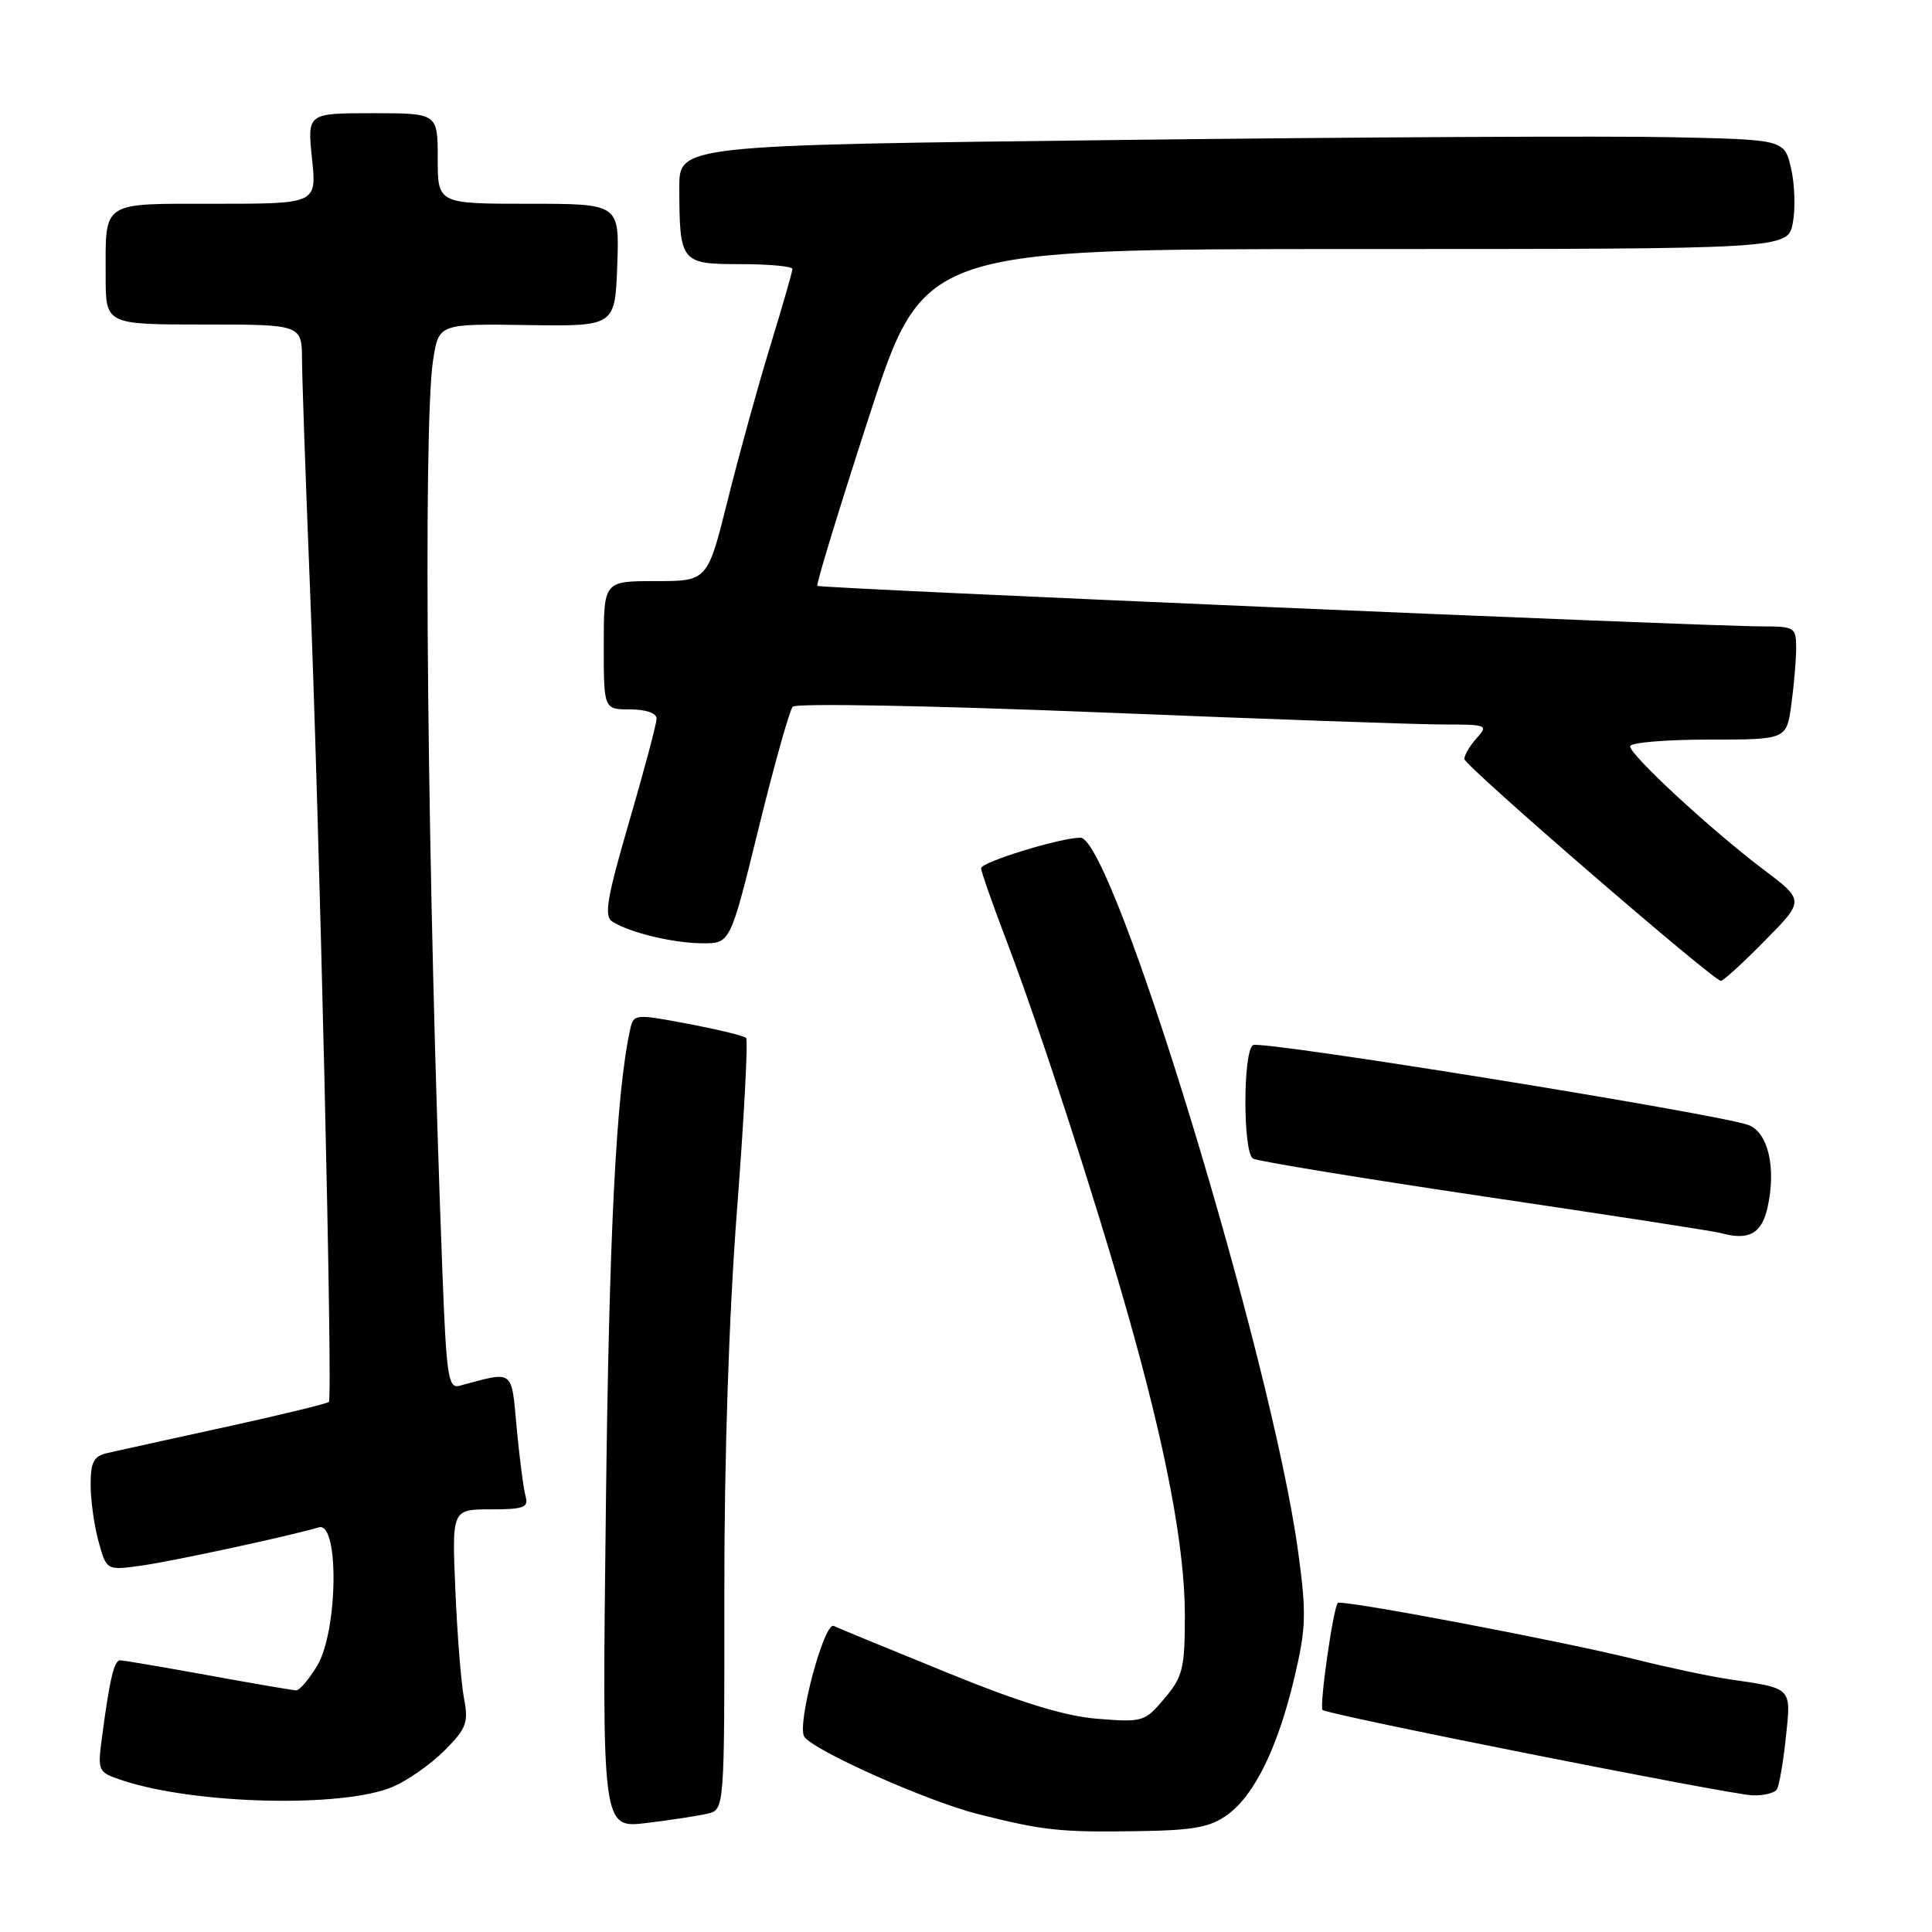 <?xml version="1.0" encoding="UTF-8" standalone="no"?>
<!DOCTYPE svg PUBLIC "-//W3C//DTD SVG 1.1//EN" "http://www.w3.org/Graphics/SVG/1.1/DTD/svg11.dtd" >
<svg xmlns="http://www.w3.org/2000/svg" xmlns:xlink="http://www.w3.org/1999/xlink" version="1.1" viewBox="0 0 256 256">
 <g >
 <path fill="currentColor"
d=" M 162.68 240.44 C 166.27 237.81 169.35 231.47 171.54 222.18 C 173.06 215.75 173.12 213.75 172.02 205.68 C 168.56 180.11 147.50 111.00 143.16 111.00 C 140.50 111.00 130.00 114.23 130.00 115.05 C 130.00 115.48 131.52 119.80 133.37 124.66 C 137.73 136.12 144.92 158.21 149.41 174.00 C 154.50 191.89 157.00 205.05 157.00 214.03 C 157.00 221.06 156.73 222.17 154.31 225.04 C 151.71 228.14 151.42 228.23 145.45 227.75 C 141.07 227.40 135.25 225.61 125.39 221.59 C 117.75 218.48 111.04 215.72 110.48 215.45 C 109.21 214.85 105.57 228.49 106.56 230.10 C 107.67 231.90 122.81 238.66 129.50 240.35 C 138.22 242.56 140.50 242.80 150.68 242.64 C 158.22 242.53 160.36 242.13 162.68 240.44 Z  M 93.75 240.32 C 96.00 239.78 96.00 239.78 95.98 211.14 C 95.96 193.22 96.59 174.18 97.66 160.27 C 98.60 148.04 99.14 137.81 98.86 137.53 C 98.59 137.25 95.12 136.41 91.16 135.66 C 84.12 134.33 83.95 134.35 83.50 136.40 C 81.64 144.86 80.71 163.27 80.28 199.88 C 79.77 242.26 79.77 242.26 85.64 241.56 C 88.86 241.17 92.51 240.61 93.75 240.32 Z  M 52.03 236.77 C 53.97 235.95 57.05 233.80 58.87 231.98 C 61.80 229.05 62.10 228.25 61.49 225.08 C 61.11 223.11 60.59 216.66 60.34 210.75 C 59.88 200.00 59.88 200.00 65.01 200.00 C 69.41 200.00 70.07 199.75 69.64 198.25 C 69.37 197.29 68.84 193.24 68.47 189.26 C 67.73 181.31 68.20 181.66 60.86 183.63 C 59.40 184.02 59.15 182.31 58.63 168.78 C 56.62 116.58 56.01 56.59 57.39 47.70 C 58.14 42.90 58.14 42.90 69.82 43.07 C 81.50 43.25 81.50 43.25 81.79 35.12 C 82.08 27.00 82.08 27.00 70.04 27.00 C 58.00 27.00 58.00 27.00 58.00 21.00 C 58.00 15.00 58.00 15.00 49.36 15.00 C 40.72 15.00 40.72 15.00 41.34 21.00 C 41.97 27.00 41.97 27.00 28.59 27.00 C 13.25 27.00 14.00 26.51 14.00 36.58 C 14.00 43.00 14.00 43.00 27.00 43.00 C 40.00 43.00 40.00 43.00 40.02 47.75 C 40.04 50.36 40.49 63.30 41.02 76.50 C 42.32 108.50 44.12 185.22 43.58 185.76 C 43.34 185.99 37.15 187.50 29.82 189.10 C 22.50 190.70 15.49 192.24 14.25 192.53 C 12.41 192.94 12.00 193.72 12.01 196.77 C 12.01 198.82 12.49 202.21 13.07 204.30 C 14.12 208.10 14.12 208.10 18.81 207.44 C 23.12 206.82 38.12 203.59 42.25 202.38 C 44.97 201.58 44.78 216.20 42.01 220.75 C 40.92 222.54 39.69 223.99 39.26 223.98 C 38.84 223.98 33.59 223.08 27.58 221.98 C 21.57 220.89 16.32 220.00 15.91 220.00 C 15.12 220.00 14.52 222.54 13.52 230.16 C 12.91 234.74 12.96 234.83 16.25 235.92 C 25.89 239.10 45.40 239.57 52.03 236.77 Z  M 235.45 237.09 C 235.76 236.58 236.29 233.48 236.64 230.19 C 237.34 223.51 237.57 223.74 229.00 222.49 C 226.53 222.12 220.99 220.95 216.71 219.88 C 207.01 217.46 177.75 211.91 177.27 212.40 C 176.66 213.01 174.79 226.12 175.25 226.58 C 175.86 227.20 229.01 237.75 232.19 237.89 C 233.67 237.95 235.14 237.59 235.45 237.09 Z  M 234.21 160.00 C 235.38 154.77 234.29 150.06 231.70 149.08 C 227.83 147.62 167.11 137.81 166.03 138.48 C 164.69 139.31 164.68 152.69 166.03 153.52 C 166.59 153.86 180.43 156.13 196.78 158.56 C 213.12 160.98 227.18 163.15 228.00 163.38 C 231.71 164.42 233.43 163.48 234.21 160.00 Z  M 233.84 124.66 C 239.11 119.32 239.11 119.32 233.67 115.22 C 226.76 110.00 216.00 100.06 216.00 98.89 C 216.00 98.40 220.66 98.00 226.36 98.00 C 236.73 98.00 236.73 98.00 237.36 93.36 C 237.71 90.81 238.00 87.43 238.00 85.86 C 238.00 83.14 237.79 83.00 233.49 83.00 C 225.86 83.00 108.64 77.97 108.30 77.63 C 108.12 77.45 111.21 67.34 115.17 55.15 C 122.38 33.00 122.38 33.00 179.64 33.00 C 236.91 33.00 236.91 33.00 237.56 29.53 C 237.92 27.62 237.81 24.36 237.32 22.28 C 236.43 18.50 236.43 18.50 221.46 18.18 C 213.23 18.00 180.29 18.16 148.25 18.55 C 90.00 19.24 90.00 19.24 90.01 24.87 C 90.04 34.79 90.20 35.00 98.12 35.00 C 101.90 35.00 105.00 35.29 105.00 35.64 C 105.00 35.99 103.67 40.60 102.05 45.89 C 100.43 51.18 97.90 60.34 96.43 66.25 C 93.75 77.00 93.75 77.00 86.88 77.00 C 80.00 77.00 80.00 77.00 80.00 85.50 C 80.00 94.00 80.00 94.00 83.50 94.00 C 85.59 94.00 87.00 94.49 87.00 95.22 C 87.00 95.89 85.37 102.02 83.38 108.84 C 80.42 119.00 80.01 121.40 81.13 122.11 C 83.41 123.58 89.29 124.99 93.13 124.99 C 96.77 125.00 96.77 125.00 100.52 109.75 C 102.58 101.36 104.62 94.11 105.04 93.64 C 105.48 93.16 123.48 93.50 145.66 94.39 C 167.57 95.28 188.16 96.01 191.40 96.00 C 197.06 96.00 197.24 96.08 195.65 97.83 C 194.74 98.83 194.02 100.07 194.04 100.58 C 194.08 101.48 226.98 129.92 228.03 129.97 C 228.33 129.99 230.94 127.60 233.84 124.66 Z "/>
</g>
</svg>